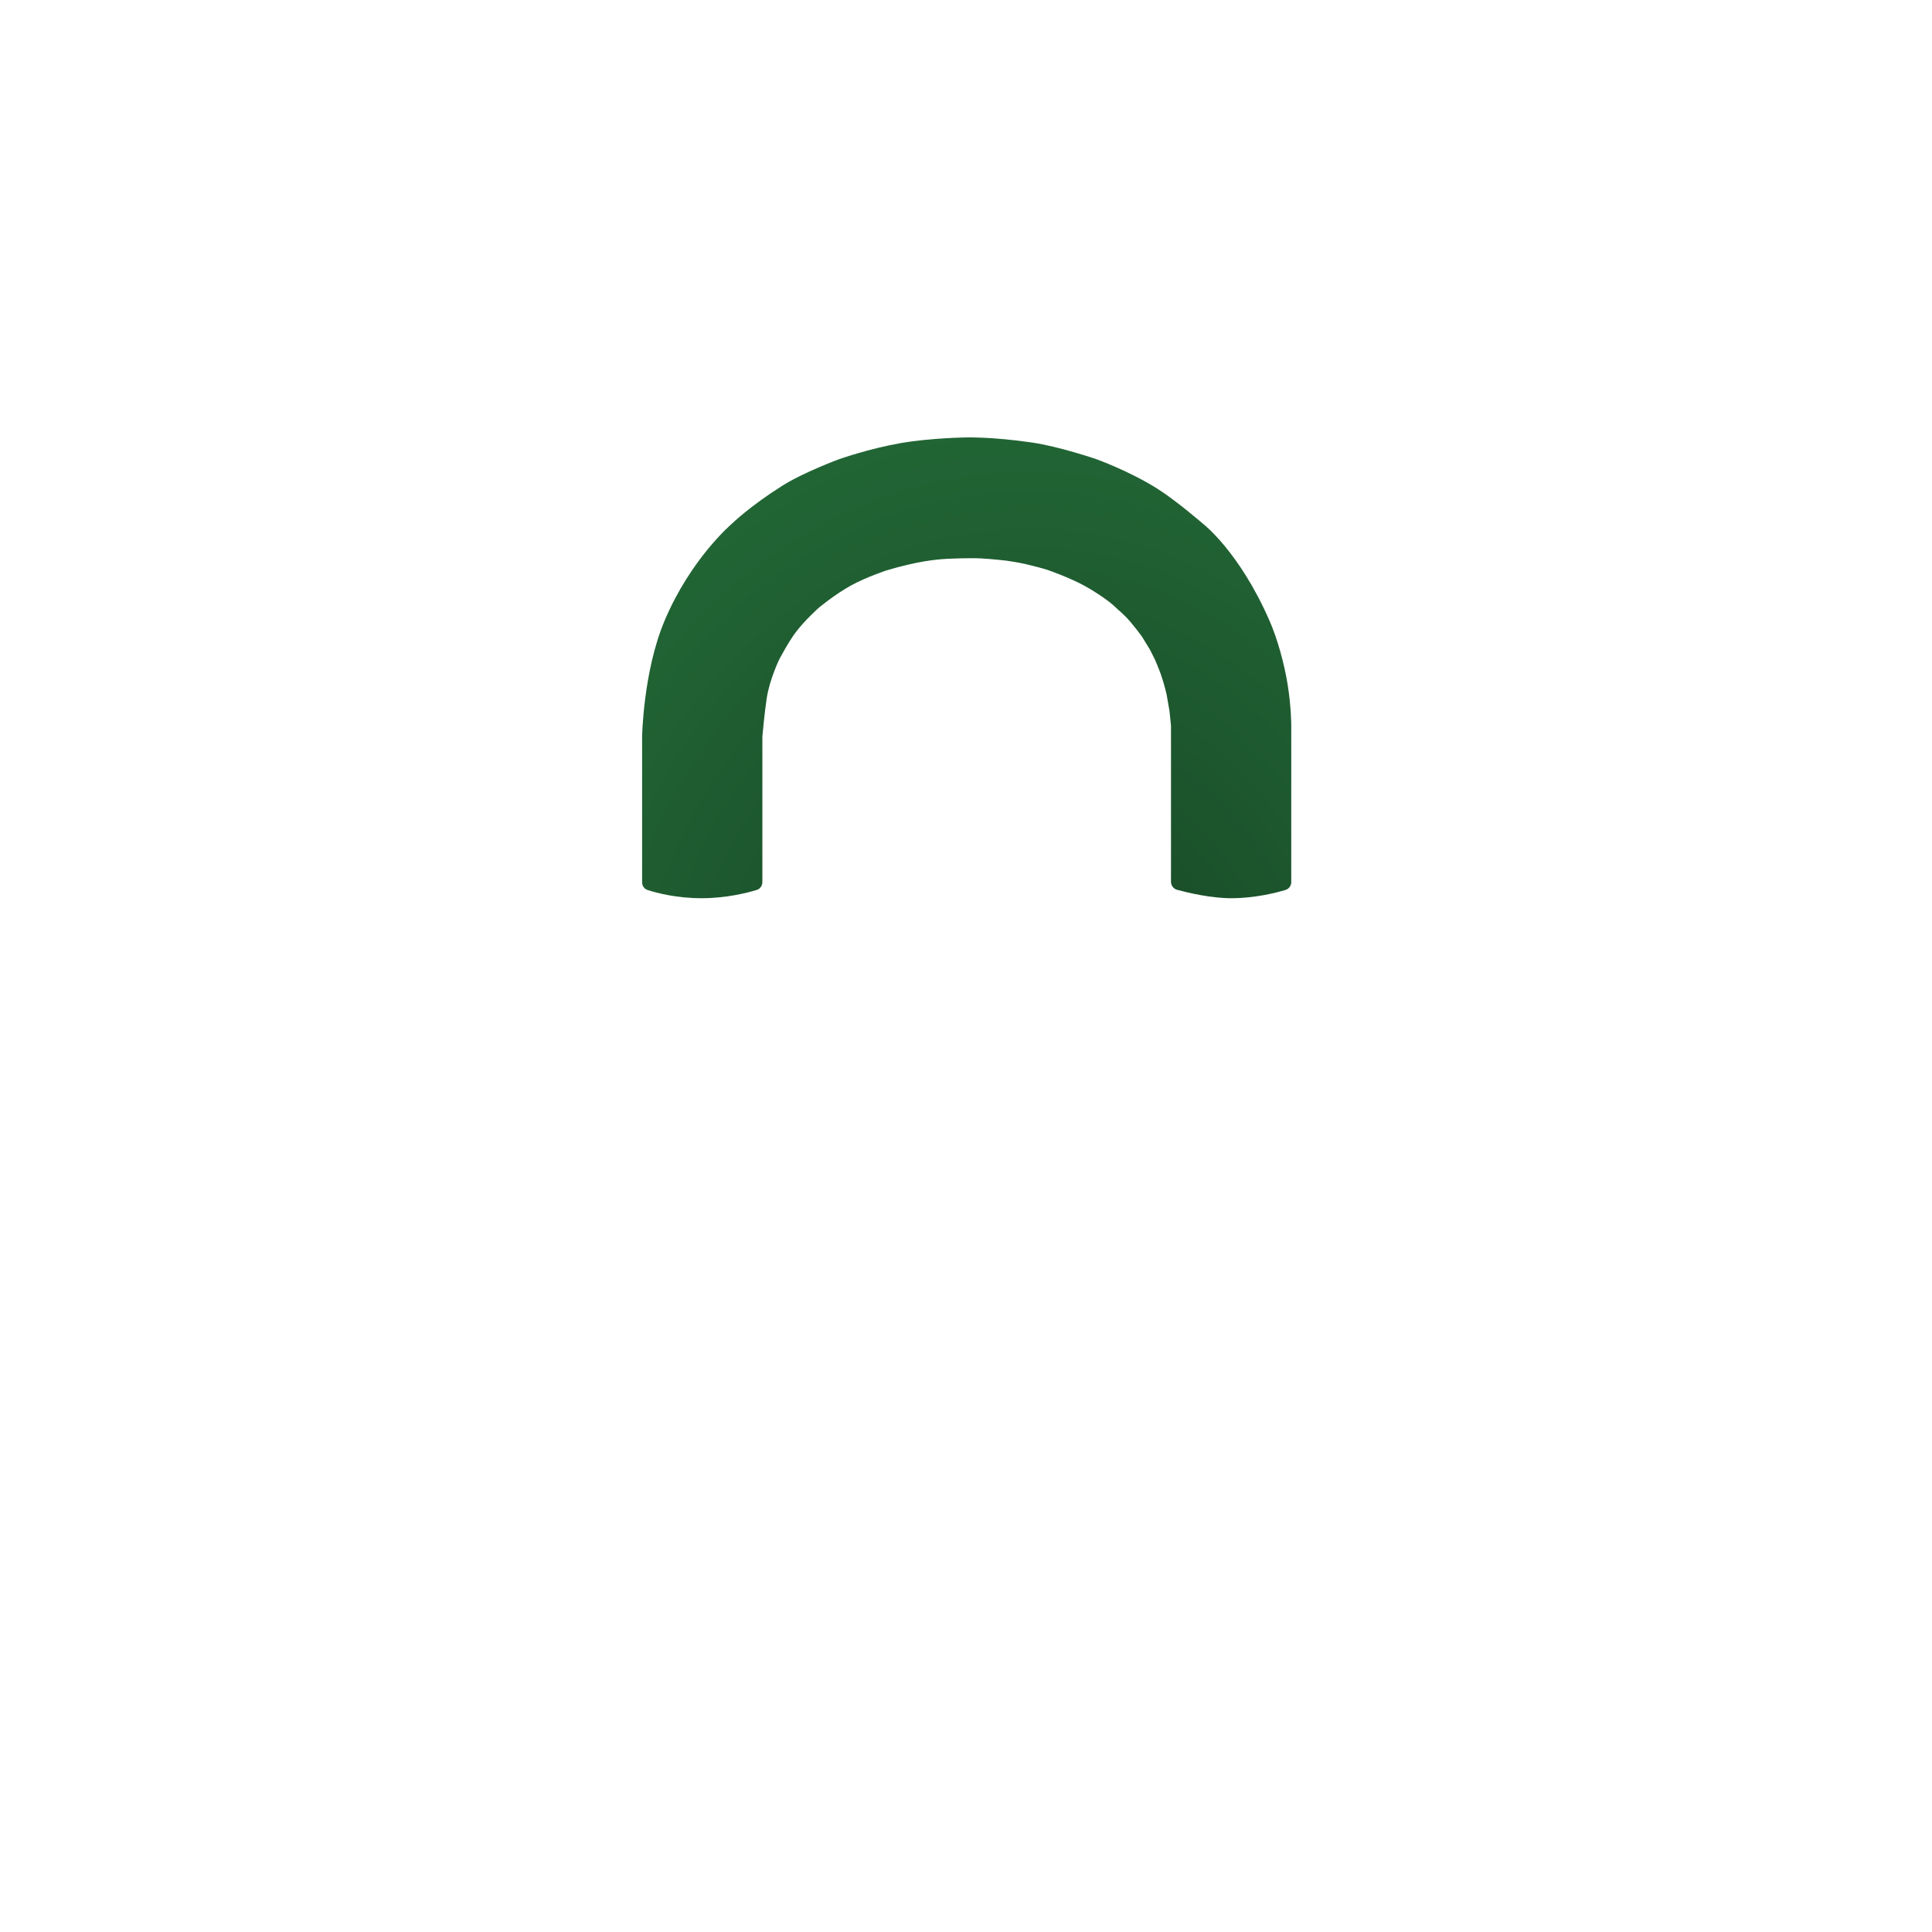 <?xml version="1.0" encoding="UTF-8" standalone="no"?>
<!DOCTYPE svg PUBLIC "-//W3C//DTD SVG 1.1//EN" "http://www.w3.org/Graphics/SVG/1.1/DTD/svg11.dtd">
<svg width="100%" height="100%" viewBox="0 0 1024 1024" version="1.1" xmlns="http://www.w3.org/2000/svg" xmlns:xlink="http://www.w3.org/1999/xlink" xml:space="preserve" xmlns:serif="http://www.serif.com/" style="fill-rule:evenodd;clip-rule:evenodd;stroke-linejoin:round;stroke-miterlimit:2;">
    <g transform="matrix(0.768,0,0,0.768,298.857,183.076)">
        <g id="Template---Icons---App">
            <path d="M137,270.005L137,370.36C137,372.855 135.458,375.079 133.072,375.806C126.43,377.83 112.028,381.505 95,381.505C77.726,381.505 64.079,377.879 57.786,375.847C55.472,375.099 54,372.919 54,370.487L54,270.005C54,270.005 54.745,225.005 69.5,190.005C87.627,147.005 116,123.005 116,123.005C116,123.005 128,111.25 150.5,97C165.5,87.5 190,78.505 190,78.505C190,78.505 210.5,71.282 232,67.5C253,63.806 278,63.5 278,63.5C278,63.5 295.5,63 323,67.005C342,69.773 367.5,78.505 367.5,78.505C367.5,78.505 390,86.644 409,98.505C422.351,106.84 441,123.005 441,123.005C441,123.005 466,142.005 487,190.005C492.513,202.606 497.175,219.623 499.5,234.005C502.062,249.856 502,262.505 502,262.505L502,370.322C502,372.835 500.436,375.072 498.029,375.797C491.31,377.82 476.827,381.505 460.5,381.505C446.522,381.505 430.65,377.717 423.236,375.714C420.7,375.029 419,372.715 419,370.088L419,262.505L418,252.5L416,241C416,241 414.57,234.331 412,227C410.609,223.033 408,217.005 408,217.005L404.5,210L399,201C399,201 392.752,192.365 388,187.5C385.394,184.832 381,181.005 381,181.005C381,181.005 378.783,178.584 373,174.5C368.752,171.5 364,168.5 359.5,166C349.306,160.336 334,155 334,155C331,154 323.546,152.019 319,151C312.5,149.5 308,149 305,148.5C305,148.5 295.757,147.443 288,147C280.243,146.557 265.5,147.226 265.5,147.226C260.122,147.478 255.121,147.991 249,149C235.5,151.225 222,155.5 222,155.5C222,155.5 208.581,160 198.5,165.5C187,171.774 176,181.005 176,181.005C176,181.005 166.423,189.5 160,198C154.77,204.921 148.5,217.005 148.5,217.005C148.5,217.005 142,230.5 140,243.5C138.416,253.796 137,270.005 137,270.005Z" style="fill:url(#_Radial1);fill-rule:nonzero;"/>
        </g>
    </g>
    <defs>
        <radialGradient id="_Radial1" cx="0" cy="0" r="1" gradientUnits="userSpaceOnUse" gradientTransform="matrix(-2.18037e-13,-569.5,482.672,-1.84794e-13,321,496)"><stop offset="0" style="stop-color:rgb(22,67,35);stop-opacity:1"/><stop offset="1" style="stop-color:rgb(37,111,58);stop-opacity:1"/></radialGradient>
    </defs>
</svg>
